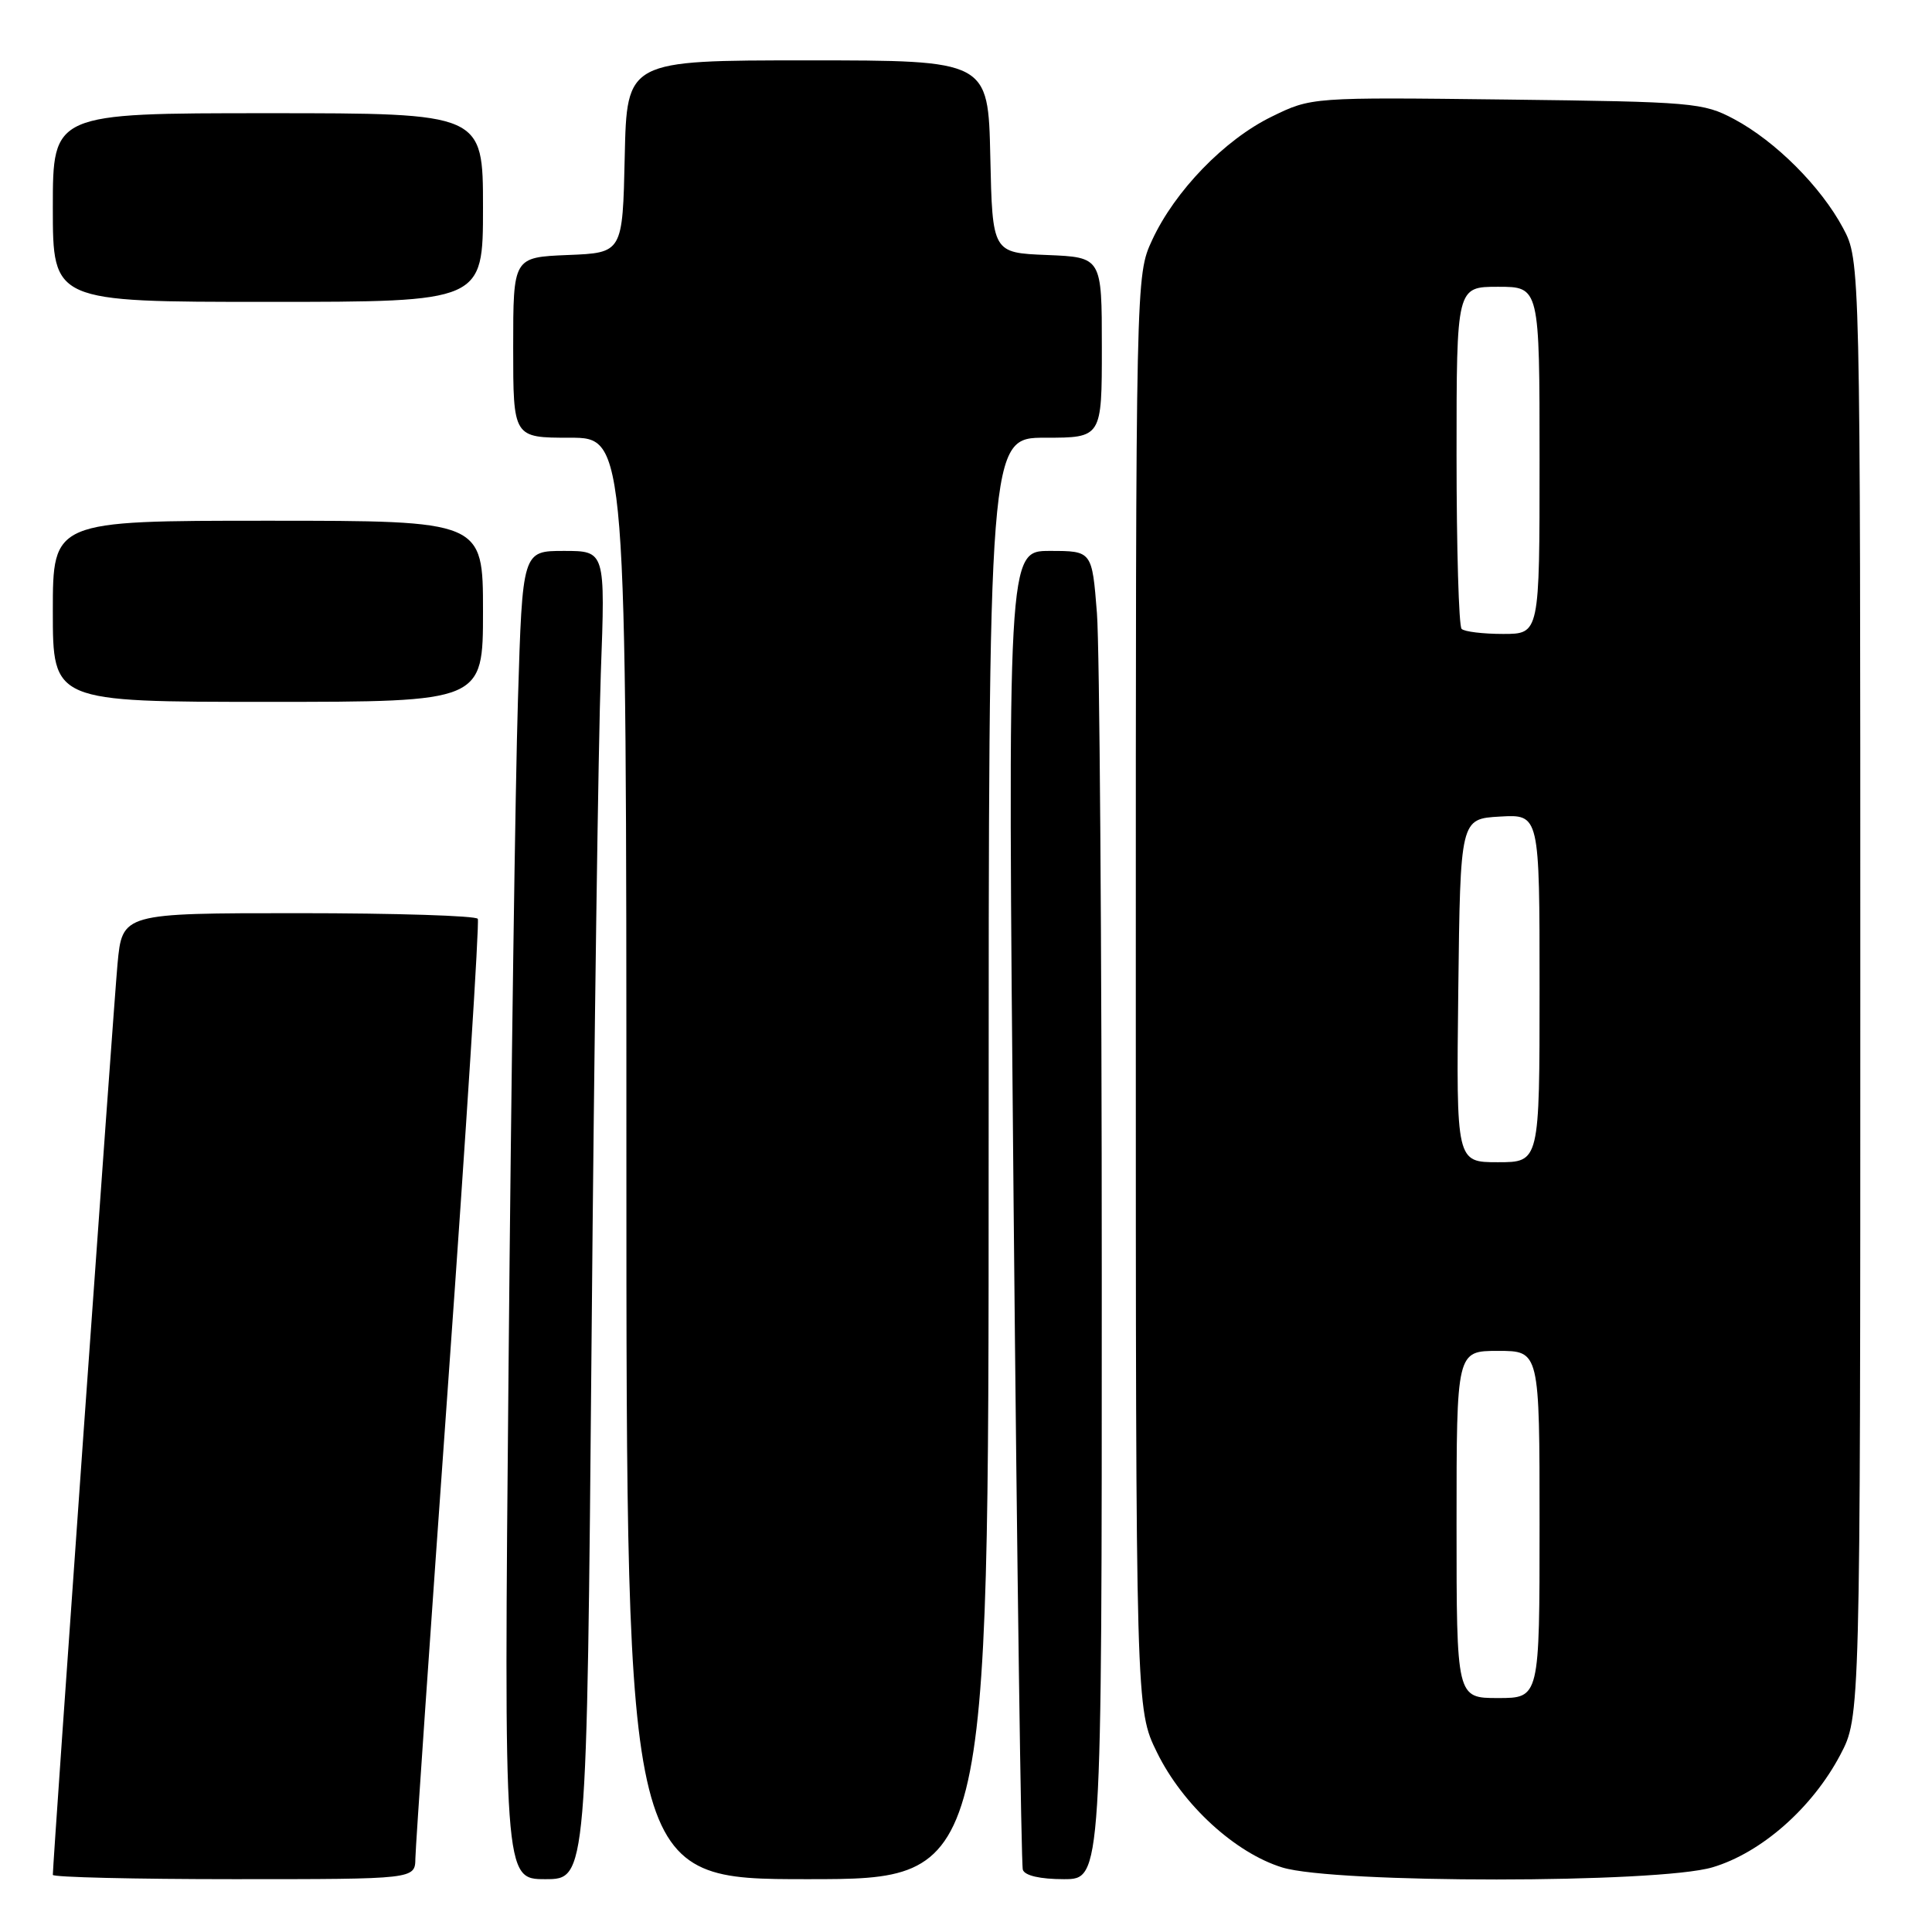 <?xml version="1.0" encoding="UTF-8" standalone="no"?>
<!DOCTYPE svg PUBLIC "-//W3C//DTD SVG 1.1//EN" "http://www.w3.org/Graphics/SVG/1.1/DTD/svg11.dtd" >
<svg xmlns="http://www.w3.org/2000/svg" xmlns:xlink="http://www.w3.org/1999/xlink" version="1.1" viewBox="0 0 256 256">
 <g >
 <path fill="currentColor"
d=" M 55.04 246.25 C 55.06 244.74 57.02 216.28 59.40 183.00 C 61.78 149.72 63.54 122.16 63.31 121.75 C 63.07 121.34 52.38 121.00 39.54 121.00 C 16.20 121.00 16.20 121.00 15.57 127.75 C 15.05 133.39 7.00 246.68 7.00 248.43 C 7.00 248.74 17.80 249.00 31.00 249.00 C 55.00 249.00 55.00 249.00 55.04 246.25 Z  M 78.39 177.25 C 78.73 137.79 79.29 98.19 79.61 89.25 C 80.21 73.00 80.21 73.00 74.72 73.00 C 69.23 73.00 69.23 73.00 68.63 92.75 C 68.29 103.61 67.73 143.21 67.39 180.75 C 66.76 249.00 66.76 249.00 72.26 249.00 C 77.76 249.00 77.76 249.00 78.39 177.25 Z  M 131.00 153.50 C 131.00 58.00 131.00 58.00 138.50 58.00 C 146.00 58.00 146.00 58.00 146.00 46.04 C 146.00 34.09 146.00 34.09 138.75 33.79 C 131.50 33.50 131.50 33.50 131.22 20.75 C 130.94 8.00 130.94 8.00 107.00 8.00 C 83.06 8.00 83.06 8.00 82.78 20.75 C 82.50 33.50 82.50 33.50 75.25 33.79 C 68.00 34.09 68.00 34.09 68.00 46.04 C 68.00 58.00 68.00 58.00 75.50 58.00 C 83.00 58.00 83.00 58.00 83.00 153.50 C 83.00 249.00 83.00 249.00 107.00 249.00 C 131.00 249.00 131.00 249.00 131.00 153.50 Z  M 145.99 169.25 C 145.99 125.39 145.70 85.79 145.35 81.25 C 144.70 73.00 144.70 73.00 139.10 73.00 C 133.50 73.00 133.50 73.00 134.31 159.75 C 134.76 207.46 135.31 247.06 135.53 247.75 C 135.78 248.53 137.83 249.00 140.97 249.00 C 146.00 249.00 146.00 249.00 145.99 169.25 Z  M 226.91 247.43 C 233.38 245.51 240.13 239.57 243.84 232.54 C 246.50 227.50 246.50 227.50 246.50 131.00 C 246.50 34.50 246.50 34.50 244.21 30.21 C 241.28 24.73 235.27 18.72 229.79 15.79 C 225.69 13.60 224.37 13.49 199.64 13.19 C 173.77 12.88 173.77 12.88 168.50 15.46 C 162.25 18.51 155.67 25.31 152.66 31.82 C 150.50 36.50 150.50 36.50 150.50 131.50 C 150.50 226.50 150.50 226.50 153.31 232.21 C 156.71 239.15 163.65 245.52 169.91 247.45 C 176.84 249.58 219.71 249.57 226.91 247.43 Z  M 64.00 81.00 C 64.00 69.00 64.00 69.00 35.50 69.00 C 7.00 69.00 7.00 69.00 7.00 81.00 C 7.00 93.00 7.00 93.00 35.50 93.00 C 64.00 93.00 64.00 93.00 64.00 81.00 Z  M 64.00 27.50 C 64.00 15.00 64.00 15.00 35.50 15.00 C 7.00 15.00 7.00 15.00 7.00 27.50 C 7.00 40.00 7.00 40.00 35.50 40.00 C 64.00 40.00 64.00 40.00 64.00 27.50 Z  M 193.00 202.00 C 193.00 179.00 193.00 179.00 198.50 179.00 C 204.00 179.00 204.00 179.00 204.00 202.00 C 204.00 225.00 204.00 225.00 198.50 225.00 C 193.00 225.00 193.00 225.00 193.00 202.00 Z  M 193.23 131.25 C 193.50 108.50 193.50 108.50 198.75 108.20 C 204.00 107.90 204.00 107.90 204.00 130.95 C 204.00 154.00 204.00 154.00 198.48 154.00 C 192.96 154.00 192.96 154.00 193.23 131.25 Z  M 193.67 83.33 C 193.30 82.97 193.00 72.62 193.00 60.33 C 193.00 38.00 193.00 38.00 198.50 38.00 C 204.00 38.00 204.00 38.00 204.00 61.00 C 204.00 84.00 204.00 84.00 199.17 84.00 C 196.51 84.00 194.03 83.70 193.67 83.33 Z "/>
</g>
</svg>